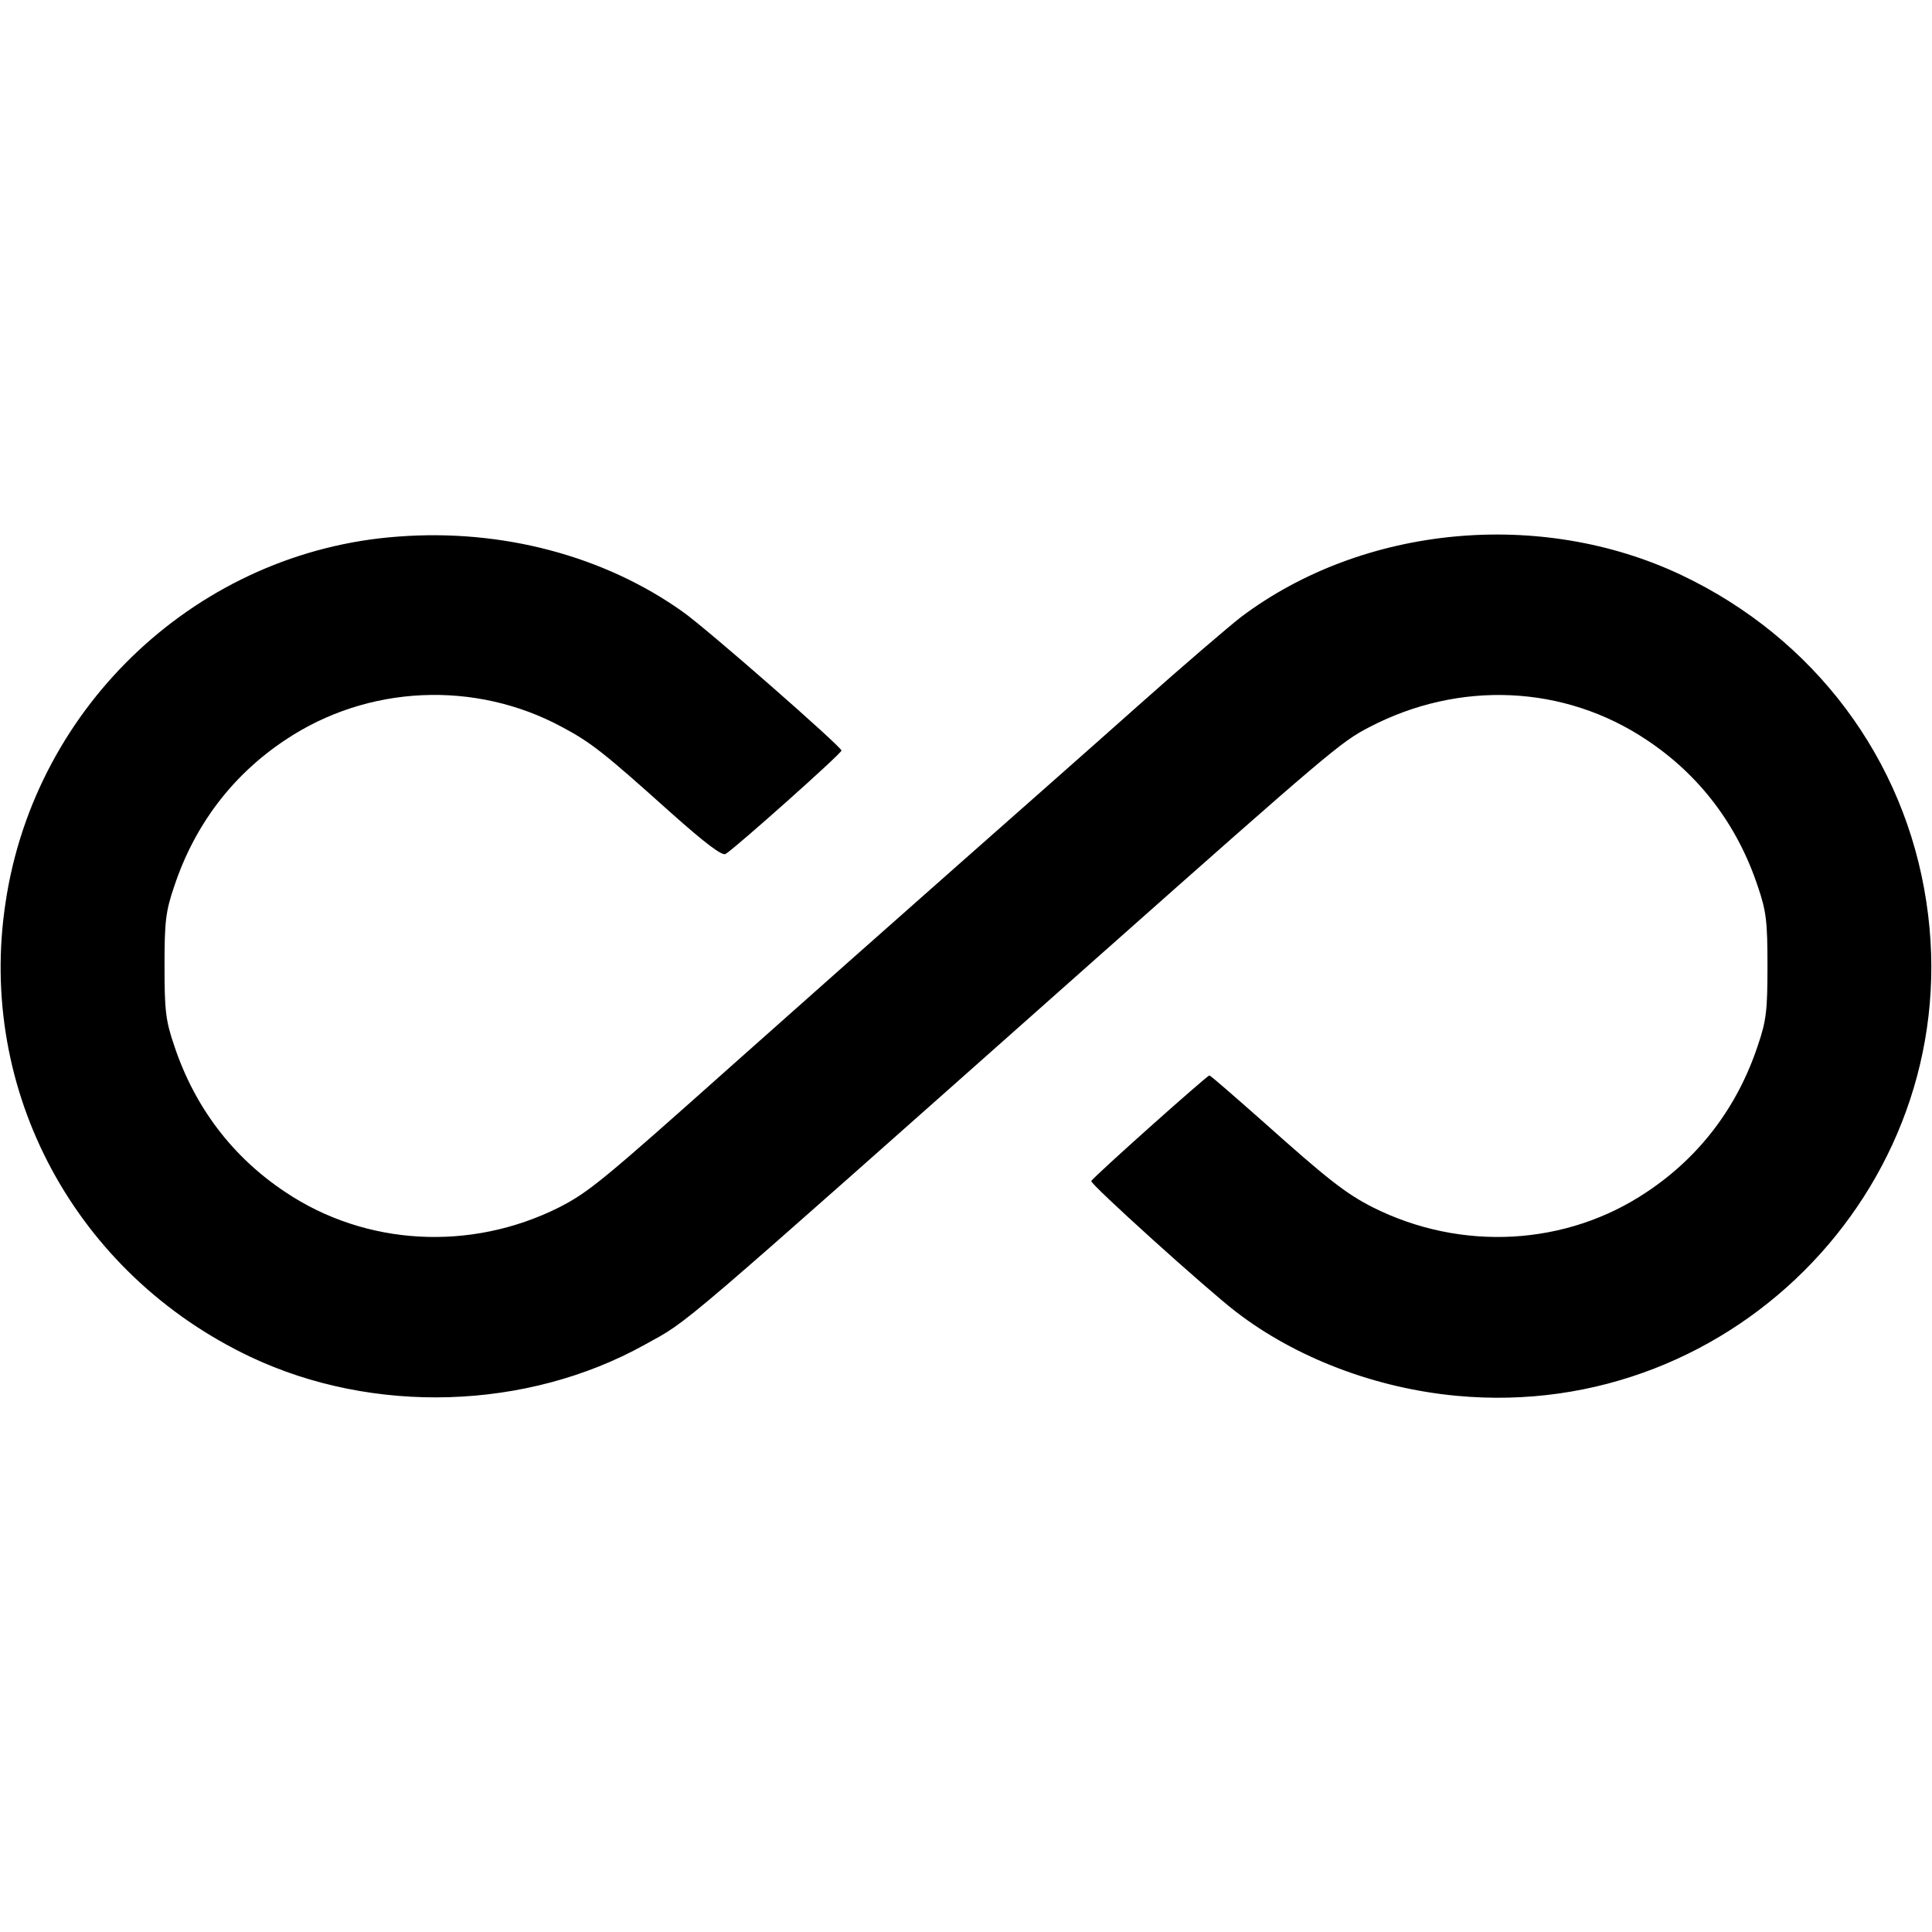 <?xml version="1.0" standalone="no"?>
<!DOCTYPE svg PUBLIC "-//W3C//DTD SVG 20010904//EN"
 "http://www.w3.org/TR/2001/REC-SVG-20010904/DTD/svg10.dtd">
<svg version="1.0" xmlns="http://www.w3.org/2000/svg"
 width="512pt" height="512pt" viewBox="0 0 512 512"
 preserveAspectRatio="xMidYMid meet">

<g transform="translate(0,512) scale(0.1,-0.1)"
fill="#000000" stroke="none">
<path d="M1055 3698 c-525 -38 -961 -443 -1040 -968 -77 -501 185 -986 649
-1206 326 -154 732 -141 1044 32 124 69 52 8 1197 1024 620 550 649 574 722
612 240 126 519 113 737 -33 140 -93 240 -225 294 -387 23 -67 26 -94 26 -212
0 -118 -3 -145 -26 -212 -54 -162 -154 -294 -294 -387 -213 -143 -491 -158
-725 -41 -73 37 -122 76 -290 226 -77 68 -141 124 -144 124 -6 0 -310 -271
-313 -280 -3 -8 306 -287 383 -346 158 -122 370 -203 585 -223 742 -70 1357
576 1245 1309 -57 379 -297 699 -649 866 -374 177 -844 132 -1167 -111 -31
-24 -155 -130 -275 -237 -120 -107 -339 -300 -485 -429 -146 -129 -408 -361
-582 -516 -351 -313 -386 -342 -466 -383 -234 -117 -512 -102 -725 41 -140 93
-240 225 -294 387 -23 67 -26 94 -26 212 0 118 3 145 26 212 54 162 154 294
294 387 218 146 503 159 734 34 77 -41 112 -69 287 -226 92 -82 137 -116 146
-110 24 14 307 266 307 274 0 10 -358 324 -421 368 -208 148 -479 220 -754
199z"/>
</g>
</svg>
